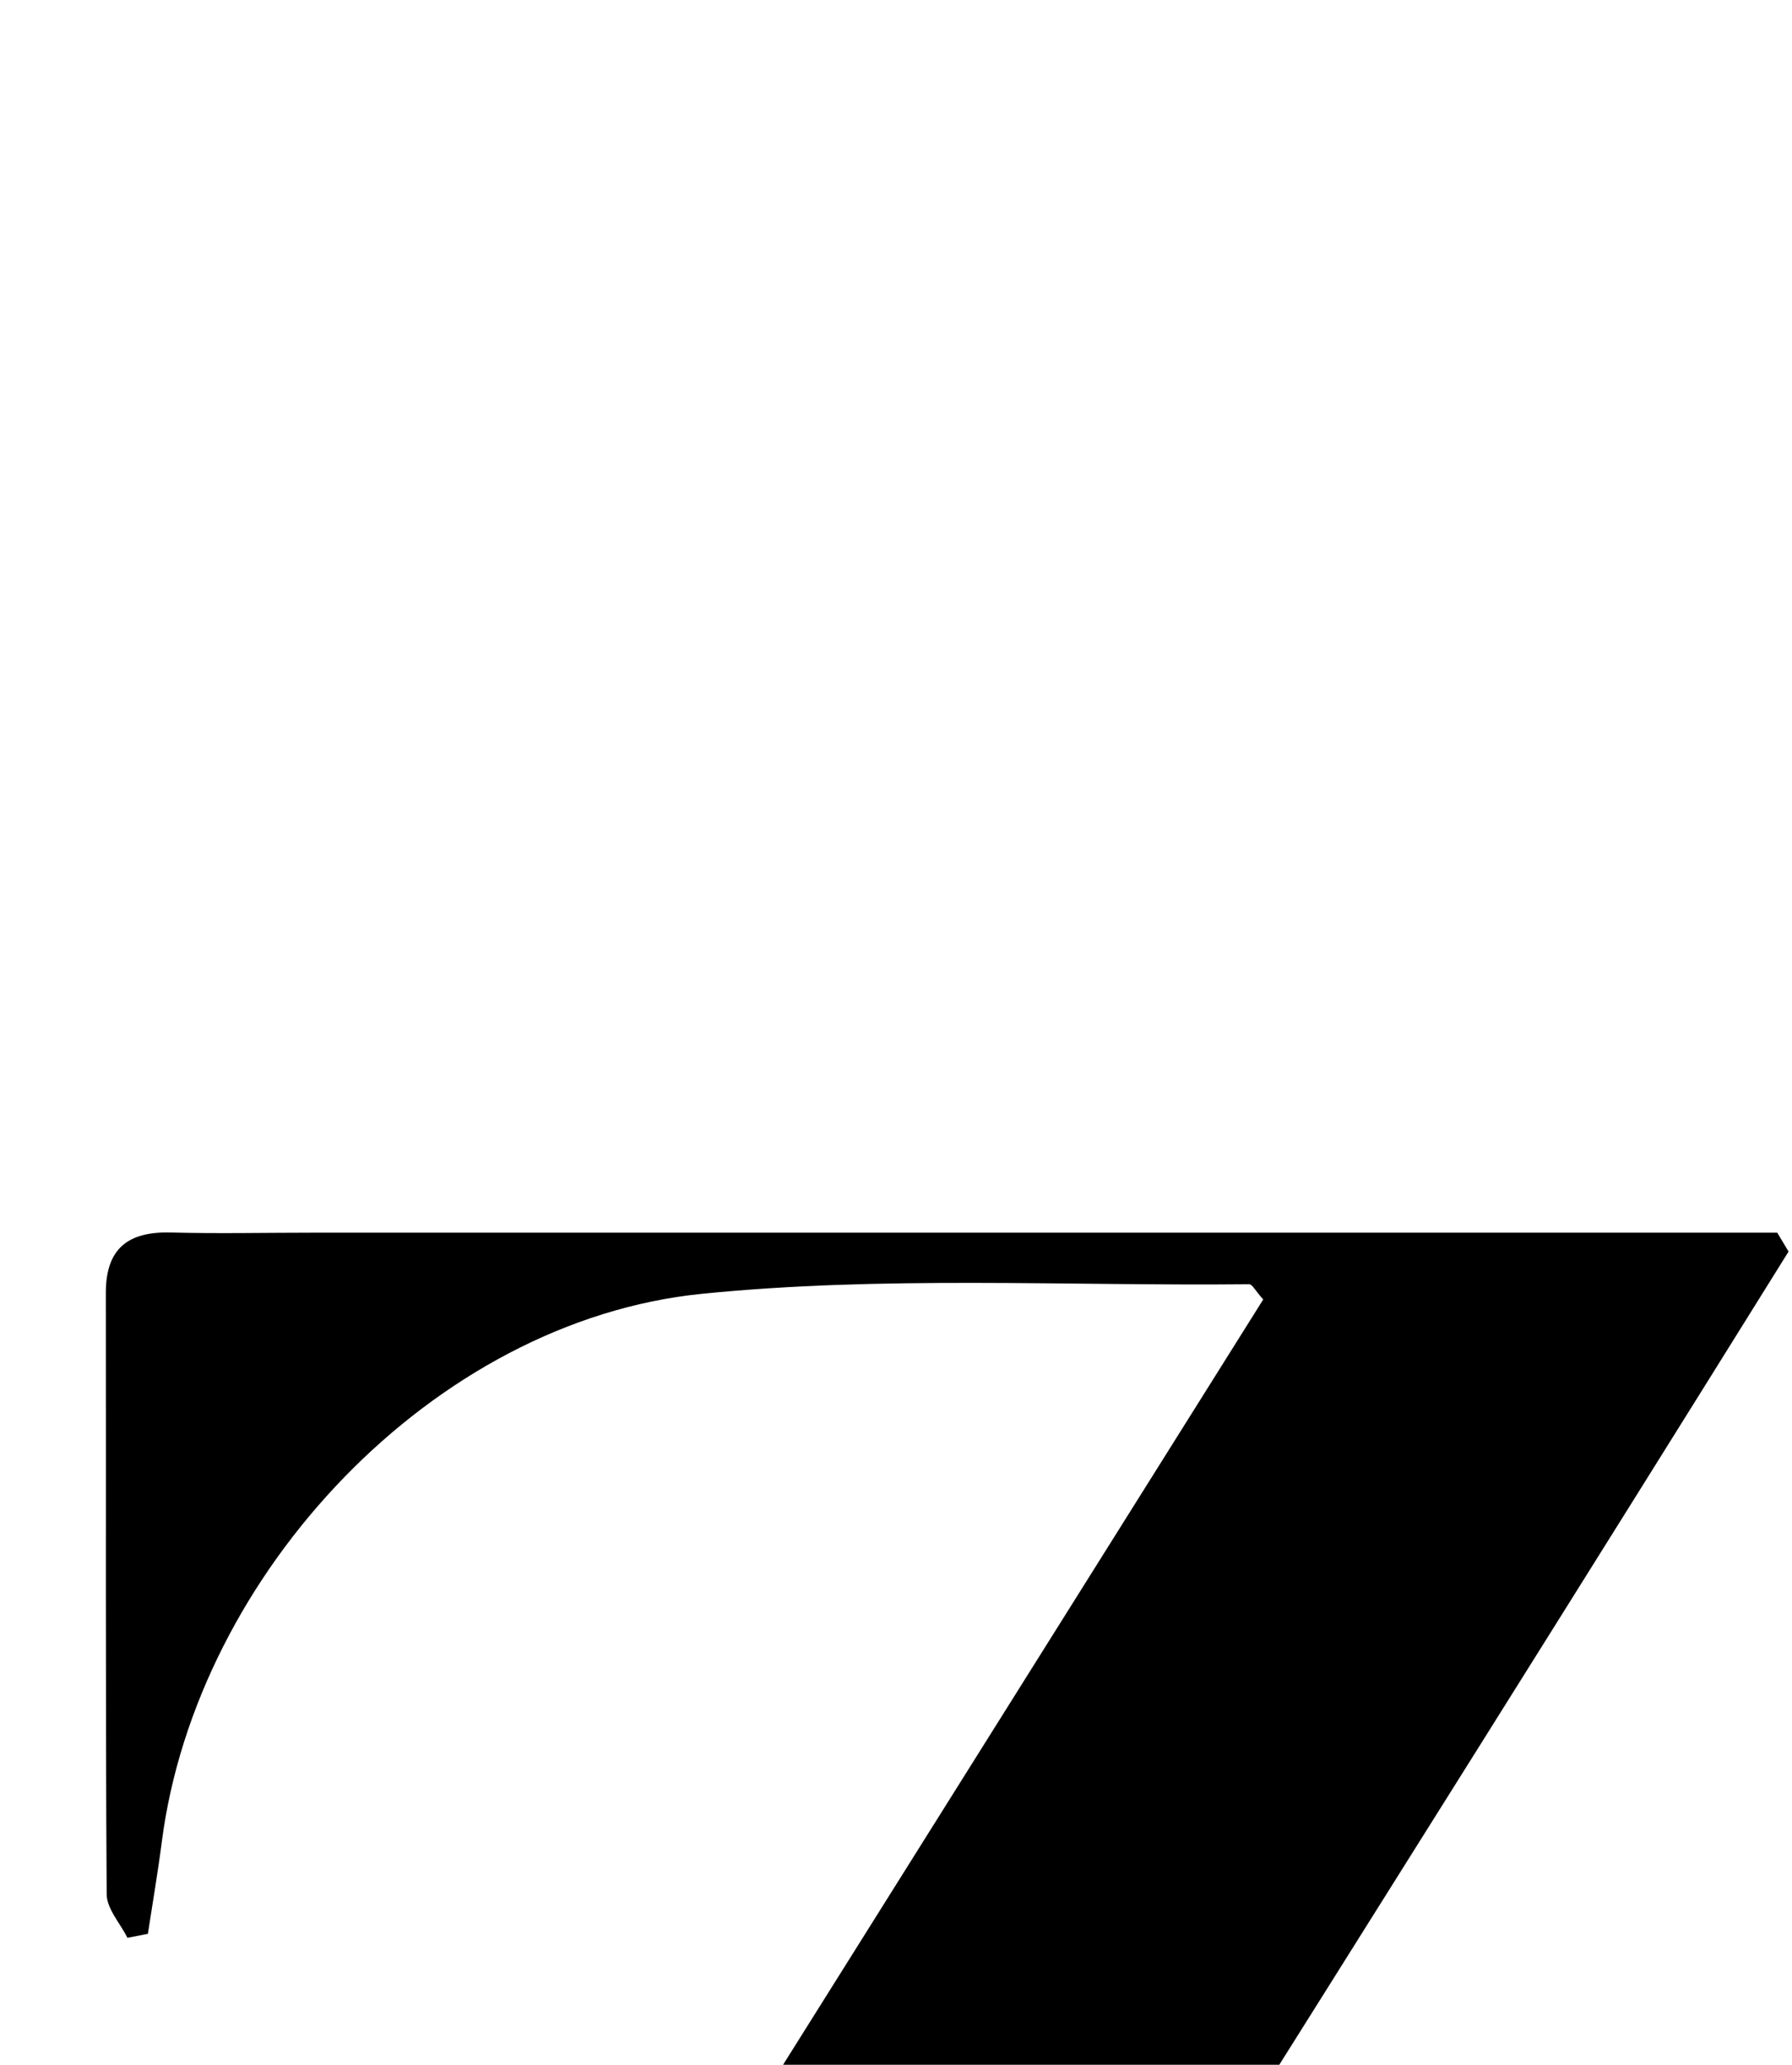 <?xml version="1.0" encoding="iso-8859-1"?>
<!-- Generator: Adobe Illustrator 25.2.1, SVG Export Plug-In . SVG Version: 6.00 Build 0)  -->
<svg version="1.1" xmlns="http://www.w3.org/2000/svg" xmlns:xlink="http://www.w3.org/1999/xlink" x="0px" y="0px"
	 viewBox="0 0 120.691 139.02" style="enable-background:new 0 0 120.691 139.02;" xml:space="preserve">
<g>
	<path d="M0.972,221.504c28.515-45.433,56.347-89.779,84.106-134.01c-0.532-0.594-0.741-1.028-0.945-1.026
		c-12.303,0.125-24.693-0.586-36.886,0.647C29.22,88.94,13.238,105.914,10.9,123.994c-0.268,2.076-0.625,4.142-0.941,6.212
		c-0.459,0.089-0.918,0.177-1.376,0.266c-0.487-0.977-1.391-1.952-1.398-2.932c-0.088-13.493-0.037-26.988-0.057-40.482
		c-0.005-3.003,1.504-4.148,4.371-4.073c3.163,0.083,6.33,0.013,9.495,0.013c30.987,0,61.974,0,92.961,0c1.914,0,3.828,0,5.742,0
		c0.254,0.423,0.509,0.846,0.763,1.269c-27.794,44.63-55.982,89.018-84.391,134.589c3.479,0,5.751,0.034,8.022-0.006
		c11.482-0.203,23.071,0.491,34.422-0.84c20.848-2.444,37.91-21.344,39.588-42.25c0.145-1.811,0.691-3.59,1.051-5.384
		c0.495-0.013,0.989-0.027,1.484-0.04c0.334,1.286,0.951,2.57,0.958,3.857c0.073,14.16,0.096,28.32,0.028,42.479
		c-0.023,4.754-0.697,5.316-5.645,5.318c-36.484,0.017-72.968,0.014-109.453-0.006C5.108,221.984,3.692,221.747,0.972,221.504z"/>
</g>
</svg>

